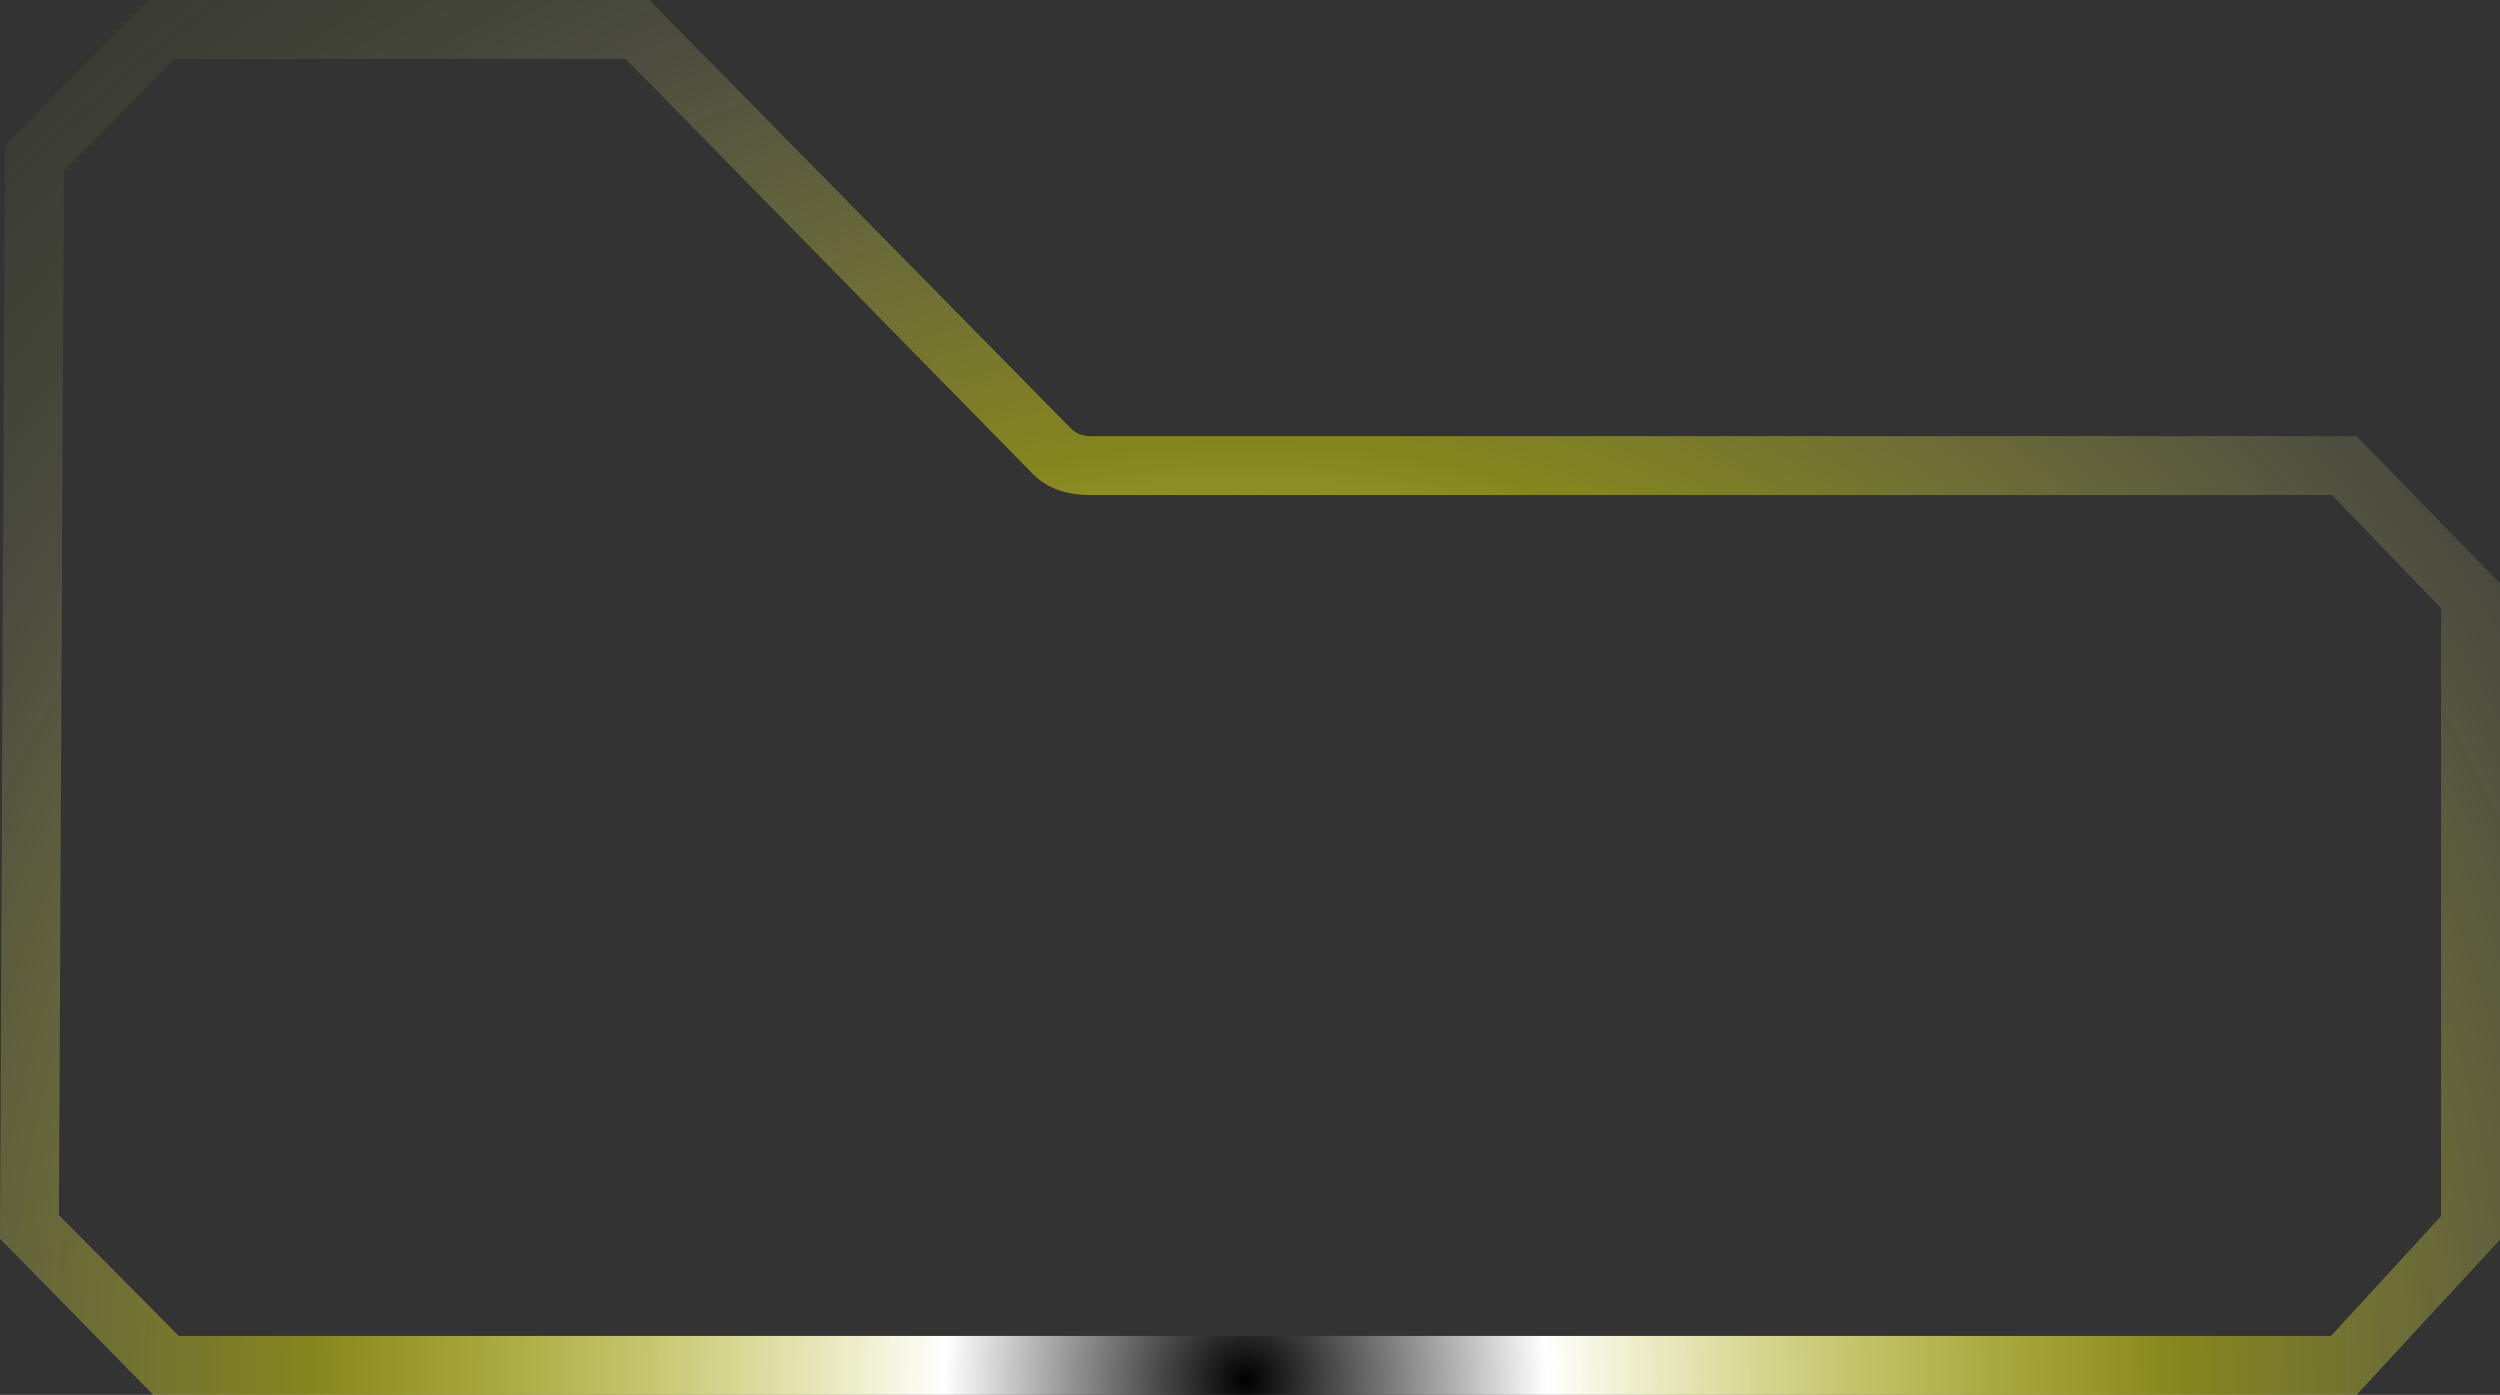 <?xml version="1.0" encoding="UTF-8" standalone="no"?>
<svg xmlns:xlink="http://www.w3.org/1999/xlink" height="71.0px" width="127.25px" xmlns="http://www.w3.org/2000/svg">
  <rect width="100%" height="100%" fill="#333333" stroke="none"/>
  <g transform="matrix(1.0, 0.0, 0.0, 1.0, 0.0, 0.0)">
    <path d="M3.0 61.85 L9.1 68.0 118.65 68.0 124.25 61.9 124.25 30.95 118.7 25.2 55.5 25.2 Q53.5 25.2 52.4 23.95 L31.85 3.0 8.85 3.0 3.25 8.7 3.0 61.85 M0.0 63.05 L7.8 71.0 119.95 71.0 127.25 63.1 127.25 29.7 119.95 22.2 55.5 22.2 Q54.9 22.2 54.5 21.8 L33.05 0.0 7.55 0.0 0.25 7.4 0.0 63.05" fill="url(#gradient0)" fill-rule="evenodd" stroke="none">
      <animate attributeName="d" dur="2s" repeatCount="indefinite" values="M3.0 61.85 L9.1 68.0 118.65 68.0 124.25 61.9 124.25 30.95 118.7 25.2 55.5 25.2 Q53.5 25.2 52.4 23.95 L31.85 3.0 8.85 3.0 3.25 8.7 3.0 61.85 M0.0 63.05 L7.8 71.0 119.95 71.0 127.25 63.1 127.25 29.7 119.95 22.2 55.5 22.2 Q54.9 22.2 54.5 21.8 L33.05 0.0 7.55 0.0 0.25 7.4 0.0 63.05;M3.0 61.85 L9.1 68.0 118.65 68.0 124.25 61.9 124.25 30.95 118.7 25.2 55.5 25.2 Q53.5 25.2 52.4 23.95 L31.85 3.0 8.85 3.0 3.25 8.7 3.0 61.85 M0.0 63.05 L7.8 71.0 119.95 71.0 127.25 63.1 127.25 29.7 119.95 22.2 55.5 22.2 Q54.9 22.2 54.5 21.8 L33.05 0.0 7.55 0.0 0.25 7.4 0.0 63.05"/>
    </path>
    <path d="M0.0 63.05 L0.25 7.4 7.55 0.0 33.05 0.0 54.5 21.8 Q54.9 22.2 55.5 22.2 L119.95 22.2 127.25 29.7 127.25 63.1 119.95 71.0 7.8 71.0 0.0 63.05 M3.0 61.85 L3.25 8.7 8.85 3.0 31.85 3.0 52.4 23.95 Q53.5 25.2 55.5 25.2 L118.7 25.2 124.25 30.95 124.25 61.9 118.65 68.0 9.1 68.0 3.0 61.85" fill="none" stroke="#000000" stroke-linecap="round" stroke-linejoin="round" stroke-opacity="0.0" stroke-width="1.0">
      <animate attributeName="stroke" dur="2s" repeatCount="indefinite" values="#000000;#000001"/>
      <animate attributeName="stroke-width" dur="2s" repeatCount="indefinite" values="0.0;0.0"/>
      <animate attributeName="fill-opacity" dur="2s" repeatCount="indefinite" values="0.0;0.0"/>
      <animate attributeName="d" dur="2s" repeatCount="indefinite" values="M0.0 63.05 L0.25 7.4 7.55 0.0 33.05 0.0 54.5 21.8 Q54.9 22.2 55.5 22.2 L119.95 22.2 127.25 29.7 127.25 63.1 119.95 71.0 7.8 71.0 0.0 63.05 M3.0 61.85 L3.25 8.7 8.85 3.0 31.85 3.0 52.4 23.95 Q53.5 25.2 55.5 25.2 L118.7 25.2 124.25 30.95 124.25 61.9 118.65 68.0 9.1 68.0 3.0 61.85;M0.0 63.05 L0.25 7.4 7.55 0.0 33.05 0.0 54.5 21.8 Q54.9 22.2 55.5 22.2 L119.95 22.2 127.25 29.7 127.25 63.1 119.95 71.0 7.8 71.0 0.0 63.05 M3.0 61.85 L3.25 8.7 8.85 3.0 31.85 3.0 52.4 23.95 Q53.5 25.2 55.5 25.2 L118.7 25.2 124.25 30.95 124.25 61.9 118.65 68.0 9.1 68.0 3.0 61.85"/>
    </path>
  </g>
  <defs>
    <radialGradient cx="0" cy="0" gradientTransform="matrix(0.164, 0.0, 0.0, 0.164, 63.4, 70.25)" gradientUnits="userSpaceOnUse" id="gradient0" r="819.2" spreadMethod="pad">
      <animateTransform additive="replace" attributeName="gradientTransform" dur="2s" from="1" repeatCount="indefinite" to="1" type="scale"/>
      <animateTransform additive="sum" attributeName="gradientTransform" dur="2s" from="63.4 70.25" repeatCount="indefinite" to="1.4 57.9" type="translate"/>
      <animateTransform additive="sum" attributeName="gradientTransform" dur="2s" from="0.0" repeatCount="indefinite" to="0.0" type="rotate"/>
      <animateTransform additive="sum" attributeName="gradientTransform" dur="2s" from="0.164 0.164" repeatCount="indefinite" to="0.164 0.164" type="scale"/>
      <animateTransform additive="sum" attributeName="gradientTransform" dur="2s" from="0.0" repeatCount="indefinite" to="0.0" type="skewX"/>
      <stop offset="0.114" stop-color="#ffffff">
        <animate attributeName="offset" dur="2s" repeatCount="indefinite" values="0.114;0.114"/>
        <animate attributeName="stop-color" dur="2s" repeatCount="indefinite" values="#ffffff;#ffffff"/>
        <animate attributeName="stop-opacity" dur="2s" repeatCount="indefinite" values="1.0;1.0"/>
      </stop>
      <stop offset="0.357" stop-color="#ffff00" stop-opacity="0.4">
        <animate attributeName="offset" dur="2s" repeatCount="indefinite" values="0.357;0.357"/>
        <animate attributeName="stop-color" dur="2s" repeatCount="indefinite" values="#ffff00;#ffff01"/>
        <animate attributeName="stop-opacity" dur="2s" repeatCount="indefinite" values="0.4;0.4"/>
      </stop>
      <stop offset="0.557" stop-color="#ffff99" stop-opacity="0.114">
        <animate attributeName="offset" dur="2s" repeatCount="indefinite" values="0.557;0.557"/>
        <animate attributeName="stop-color" dur="2s" repeatCount="indefinite" values="#ffff99;#ffff9a"/>
        <animate attributeName="stop-opacity" dur="2s" repeatCount="indefinite" values="0.114;0.114"/>
      </stop>
      <stop offset="0.725" stop-color="#ccff00" stop-opacity="0.0">
        <animate attributeName="offset" dur="2s" repeatCount="indefinite" values="0.725;0.725"/>
        <animate attributeName="stop-color" dur="2s" repeatCount="indefinite" values="#ccff00;#ccff01"/>
        <animate attributeName="stop-opacity" dur="2s" repeatCount="indefinite" values="0.0;0.0"/>
      </stop>
      <stop offset="0.894" stop-color="#ffffff" stop-opacity="0.0">
        <animate attributeName="offset" dur="2s" repeatCount="indefinite" values="0.894;0.894"/>
        <animate attributeName="stop-color" dur="2s" repeatCount="indefinite" values="#ffffff;#ffffff"/>
        <animate attributeName="stop-opacity" dur="2s" repeatCount="indefinite" values="0.0;0.0"/>
      </stop>
    </radialGradient>
  </defs>
</svg>
